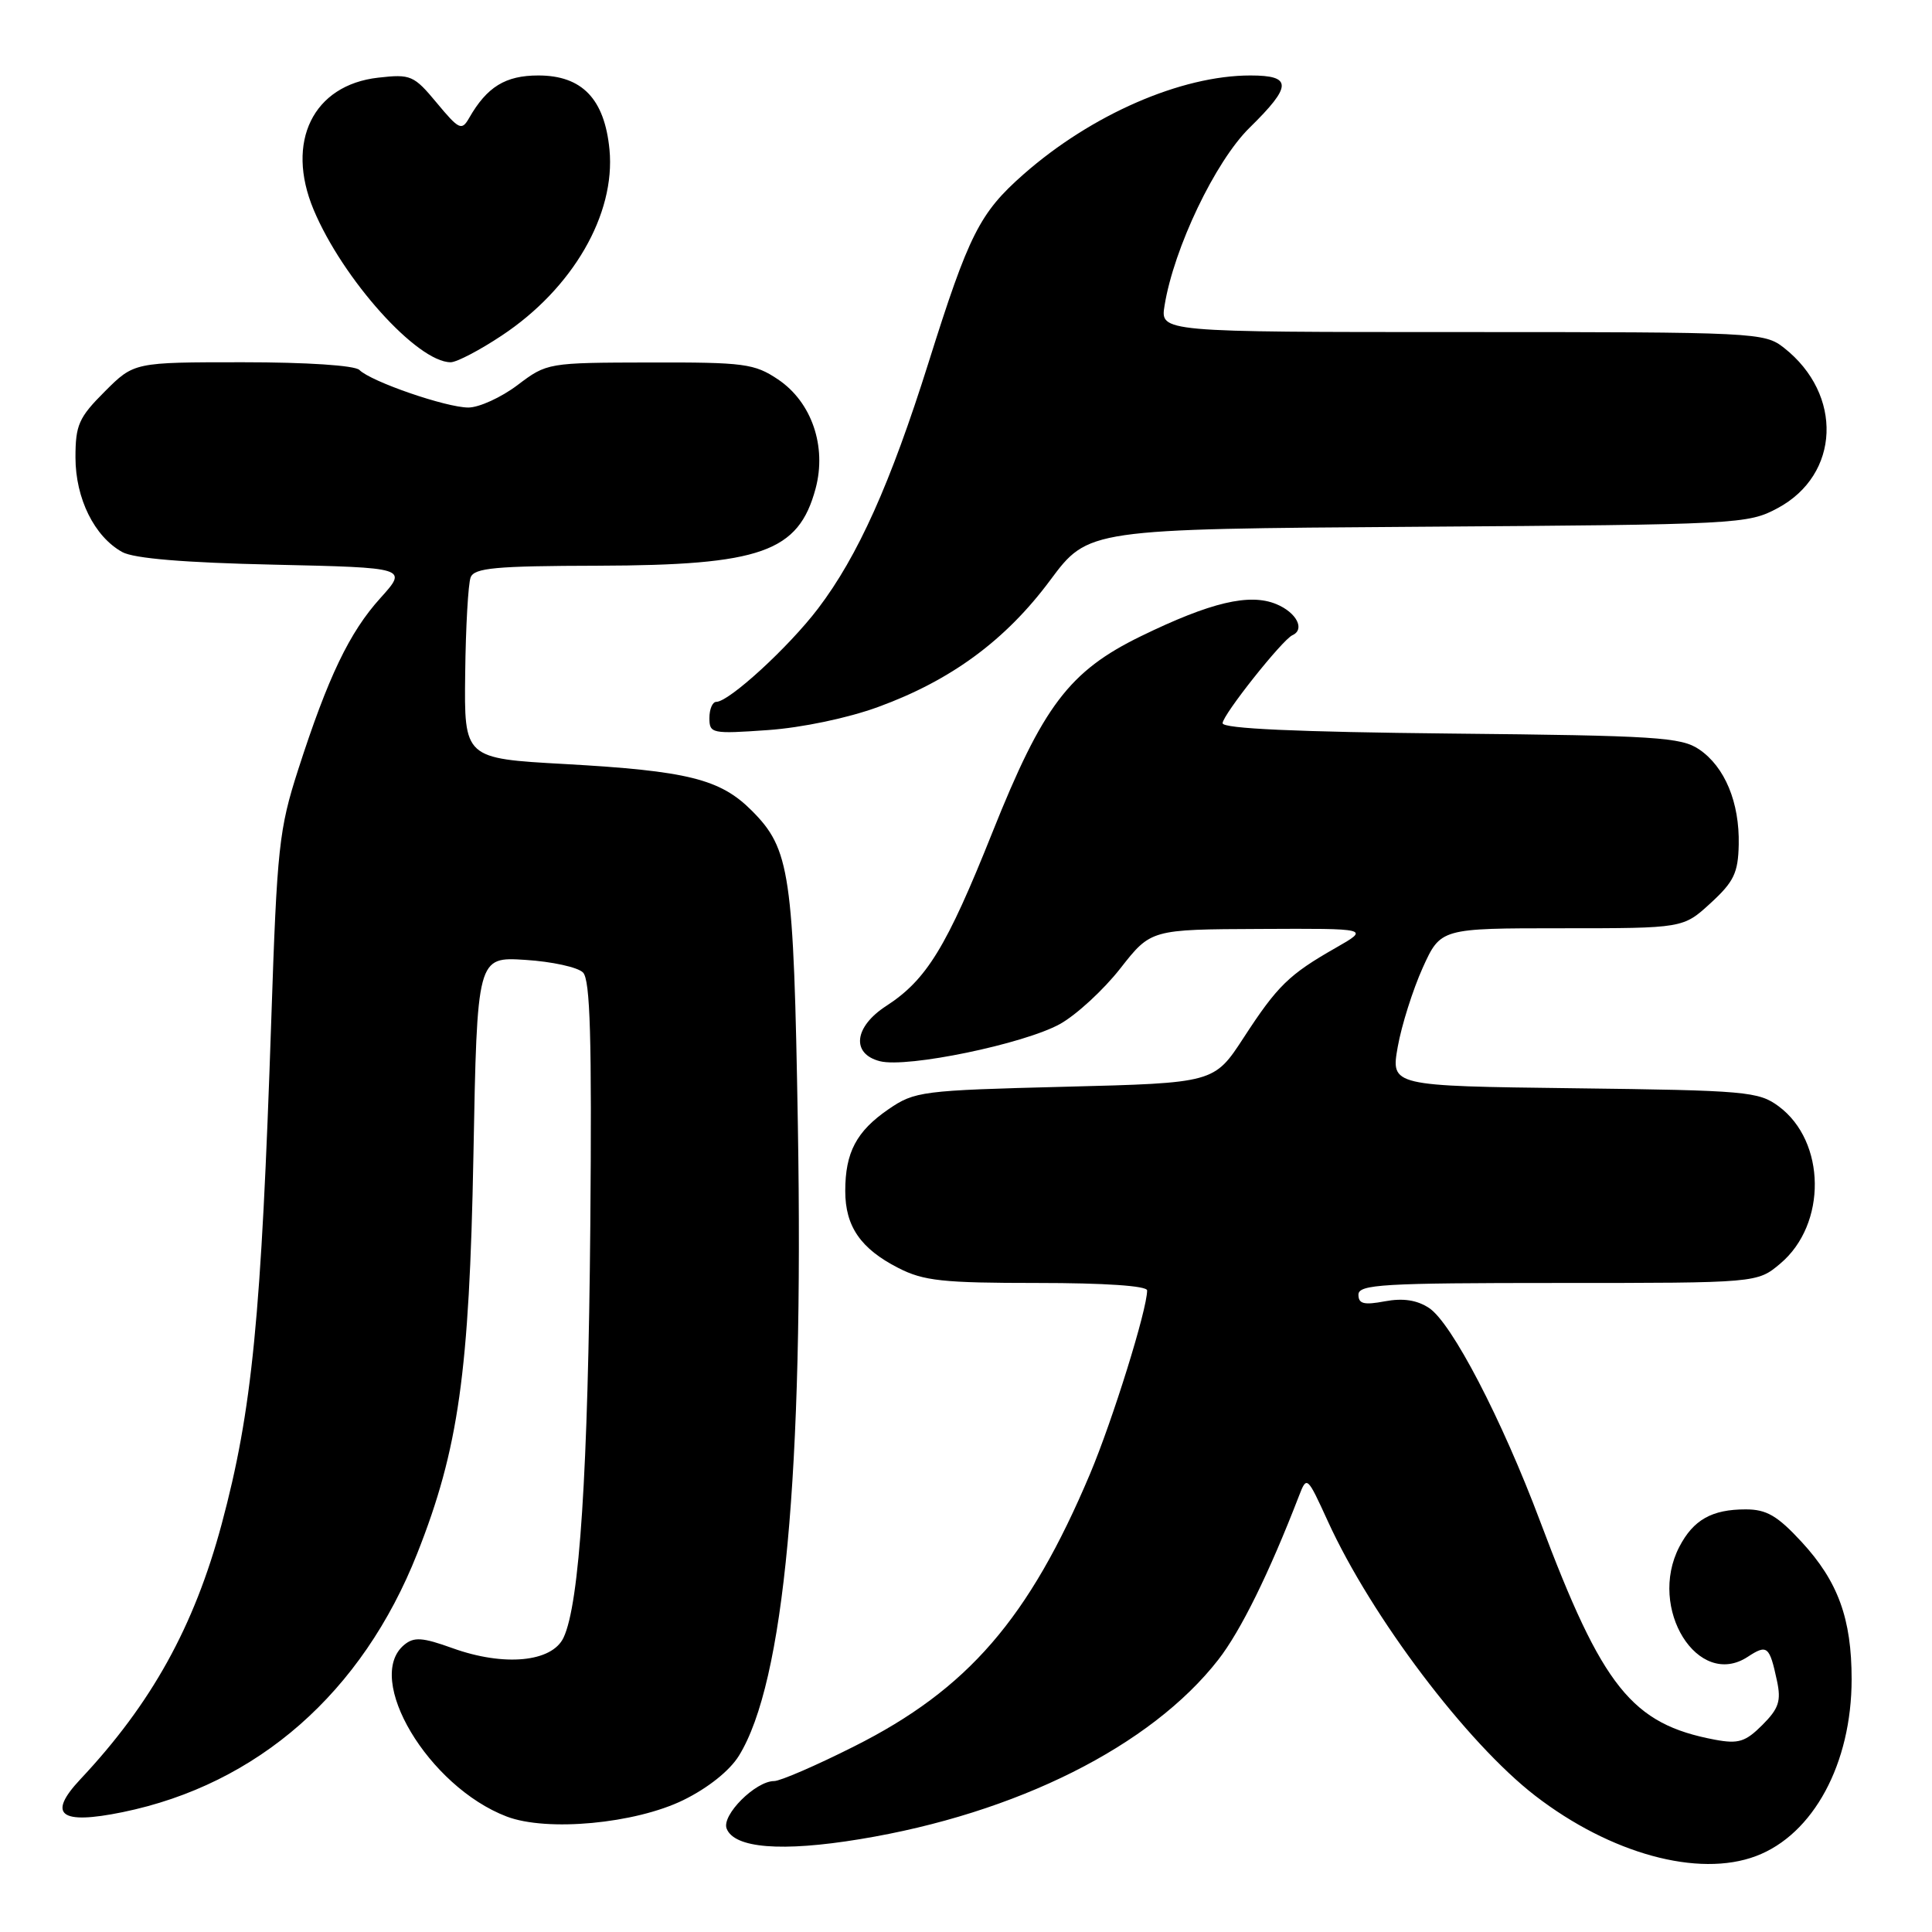 <?xml version="1.0" encoding="UTF-8" standalone="no"?>
<!DOCTYPE svg PUBLIC "-//W3C//DTD SVG 1.1//EN" "http://www.w3.org/Graphics/SVG/1.1/DTD/svg11.dtd" >
<svg xmlns="http://www.w3.org/2000/svg" xmlns:xlink="http://www.w3.org/1999/xlink" version="1.1" viewBox="0 0 256 256">
 <g >
 <path fill="currentColor"
d=" M 232.68 245.94 C 240.28 243.08 245.35 233.68 245.35 222.50 C 245.35 214.49 243.55 209.55 238.74 204.33 C 235.52 200.84 234.08 200.00 231.31 200.00 C 226.82 200.00 224.37 201.39 222.51 204.98 C 218.30 213.12 224.99 223.86 231.58 219.54 C 234.16 217.85 234.47 218.10 235.46 222.72 C 236.03 225.39 235.70 226.39 233.52 228.57 C 231.28 230.81 230.35 231.10 227.24 230.52 C 216.23 228.45 212.35 223.61 204.09 201.62 C 198.98 188.01 192.35 175.27 189.35 173.31 C 187.75 172.26 185.91 171.98 183.50 172.43 C 180.73 172.95 180.00 172.77 180.00 171.55 C 180.00 170.19 183.26 170.00 206.42 170.00 C 232.85 170.00 232.85 170.00 235.90 167.43 C 242.09 162.22 241.97 151.25 235.68 146.59 C 233.03 144.63 231.38 144.48 208.57 144.20 C 184.29 143.90 184.29 143.90 185.21 138.70 C 185.72 135.84 187.21 131.14 188.51 128.25 C 190.89 123.00 190.89 123.00 206.96 123.00 C 223.03 123.00 223.03 123.00 226.66 119.67 C 229.75 116.84 230.31 115.66 230.39 111.92 C 230.51 106.33 228.55 101.61 225.15 99.30 C 222.77 97.68 219.42 97.47 192.25 97.20 C 171.85 96.99 162.00 96.55 162.00 95.83 C 162.00 94.74 169.92 84.76 171.25 84.17 C 172.96 83.40 171.80 81.16 169.12 80.05 C 165.57 78.58 160.42 79.80 151.18 84.30 C 141.68 88.93 138.18 93.56 131.50 110.29 C 125.42 125.52 122.78 129.83 117.42 133.30 C 113.16 136.06 112.76 139.65 116.61 140.62 C 120.23 141.53 135.67 138.33 140.45 135.69 C 142.62 134.48 146.22 131.17 148.45 128.32 C 152.50 123.15 152.50 123.15 167.00 123.09 C 181.50 123.02 181.50 123.02 177.00 125.59 C 170.79 129.13 169.27 130.61 164.79 137.50 C 160.88 143.50 160.88 143.50 141.11 144.00 C 122.11 144.48 121.21 144.60 117.73 146.98 C 113.48 149.90 112.00 152.70 112.00 157.82 C 112.00 162.51 114.05 165.47 119.03 168.01 C 122.38 169.73 124.93 170.00 137.46 170.00 C 146.38 170.00 152.00 170.38 152.00 170.99 C 152.00 173.52 147.44 188.17 144.43 195.31 C 136.34 214.48 128.23 223.85 113.17 231.41 C 108.15 233.94 103.38 236.00 102.58 236.00 C 100.11 236.00 95.60 240.51 96.28 242.29 C 97.28 244.90 103.56 245.41 113.94 243.70 C 134.69 240.30 152.51 231.37 161.43 219.92 C 164.40 216.11 168.18 208.43 172.12 198.22 C 173.16 195.53 173.20 195.57 175.95 201.58 C 181.72 214.23 194.35 230.94 203.43 237.95 C 213.41 245.64 225.04 248.82 232.68 245.94 Z  M 90.55 238.52 C 93.81 236.92 96.69 234.63 97.92 232.63 C 103.91 222.93 106.50 195.19 105.72 149.03 C 105.16 115.65 104.70 112.50 99.59 107.39 C 95.42 103.22 91.10 102.15 74.87 101.24 C 61.50 100.50 61.50 100.50 61.64 89.26 C 61.71 83.08 62.04 77.34 62.36 76.51 C 62.84 75.25 65.64 74.99 79.22 74.96 C 100.86 74.90 105.81 73.15 108.07 64.74 C 109.57 59.15 107.55 53.27 103.10 50.28 C 99.97 48.18 98.63 48.00 86.10 48.03 C 72.58 48.06 72.48 48.07 68.57 51.03 C 66.41 52.66 63.48 54.00 62.06 54.00 C 59.12 54.00 49.17 50.57 47.62 49.02 C 47.02 48.42 40.66 48.00 32.18 48.00 C 17.76 48.00 17.76 48.00 13.88 51.88 C 10.43 55.33 10.00 56.31 10.00 60.63 C 10.01 66.06 12.50 71.10 16.20 73.15 C 17.73 74.00 24.44 74.56 36.27 74.82 C 54.03 75.22 54.03 75.22 50.41 79.24 C 46.30 83.78 43.47 89.69 39.50 102.01 C 36.97 109.89 36.71 112.27 35.95 135.00 C 34.62 174.67 33.42 186.86 29.37 201.96 C 25.72 215.54 20.08 225.72 10.66 235.75 C 6.22 240.48 7.94 241.82 16.25 240.12 C 34.14 236.45 48.00 224.28 55.29 205.83 C 60.76 192.00 62.19 181.85 62.73 153.14 C 63.22 126.78 63.22 126.78 69.61 127.19 C 73.12 127.41 76.56 128.16 77.25 128.86 C 78.21 129.83 78.43 137.55 78.22 162.31 C 77.93 195.08 76.80 212.51 74.67 217.00 C 73.13 220.25 66.79 220.85 59.96 218.39 C 55.97 216.95 54.85 216.88 53.56 217.95 C 48.20 222.39 56.76 236.74 67.14 240.70 C 72.48 242.74 84.15 241.65 90.55 238.52 Z  M 116.38 93.67 C 126.04 90.14 133.26 84.82 139.15 76.89 C 144.20 70.10 144.20 70.10 187.85 69.80 C 230.44 69.51 231.60 69.45 235.55 67.33 C 243.83 62.90 244.25 52.27 236.39 46.09 C 233.79 44.05 232.78 44.00 193.73 44.00 C 153.74 44.00 153.74 44.00 154.31 40.49 C 155.54 32.87 161.04 21.38 165.57 16.93 C 171.23 11.38 171.25 10.00 165.68 10.00 C 156.51 10.00 144.62 15.18 135.62 23.10 C 129.81 28.22 128.39 31.02 123.05 48.00 C 117.98 64.11 113.68 73.68 108.40 80.63 C 104.49 85.77 96.60 93.00 94.91 93.00 C 94.41 93.00 94.00 93.96 94.00 95.14 C 94.00 97.20 94.32 97.26 101.75 96.74 C 106.27 96.42 112.37 95.14 116.38 93.67 Z  M 66.49 44.46 C 75.89 38.23 81.58 28.39 80.76 19.82 C 80.11 13.11 77.13 10.00 71.33 10.00 C 66.97 10.00 64.52 11.51 62.16 15.64 C 61.18 17.35 60.83 17.19 57.88 13.64 C 54.84 9.98 54.43 9.80 50.12 10.29 C 41.48 11.26 37.80 18.79 41.55 27.77 C 45.41 37.00 55.29 48.00 59.72 48.00 C 60.51 48.00 63.56 46.41 66.49 44.46 Z "/>
</g>
</svg>